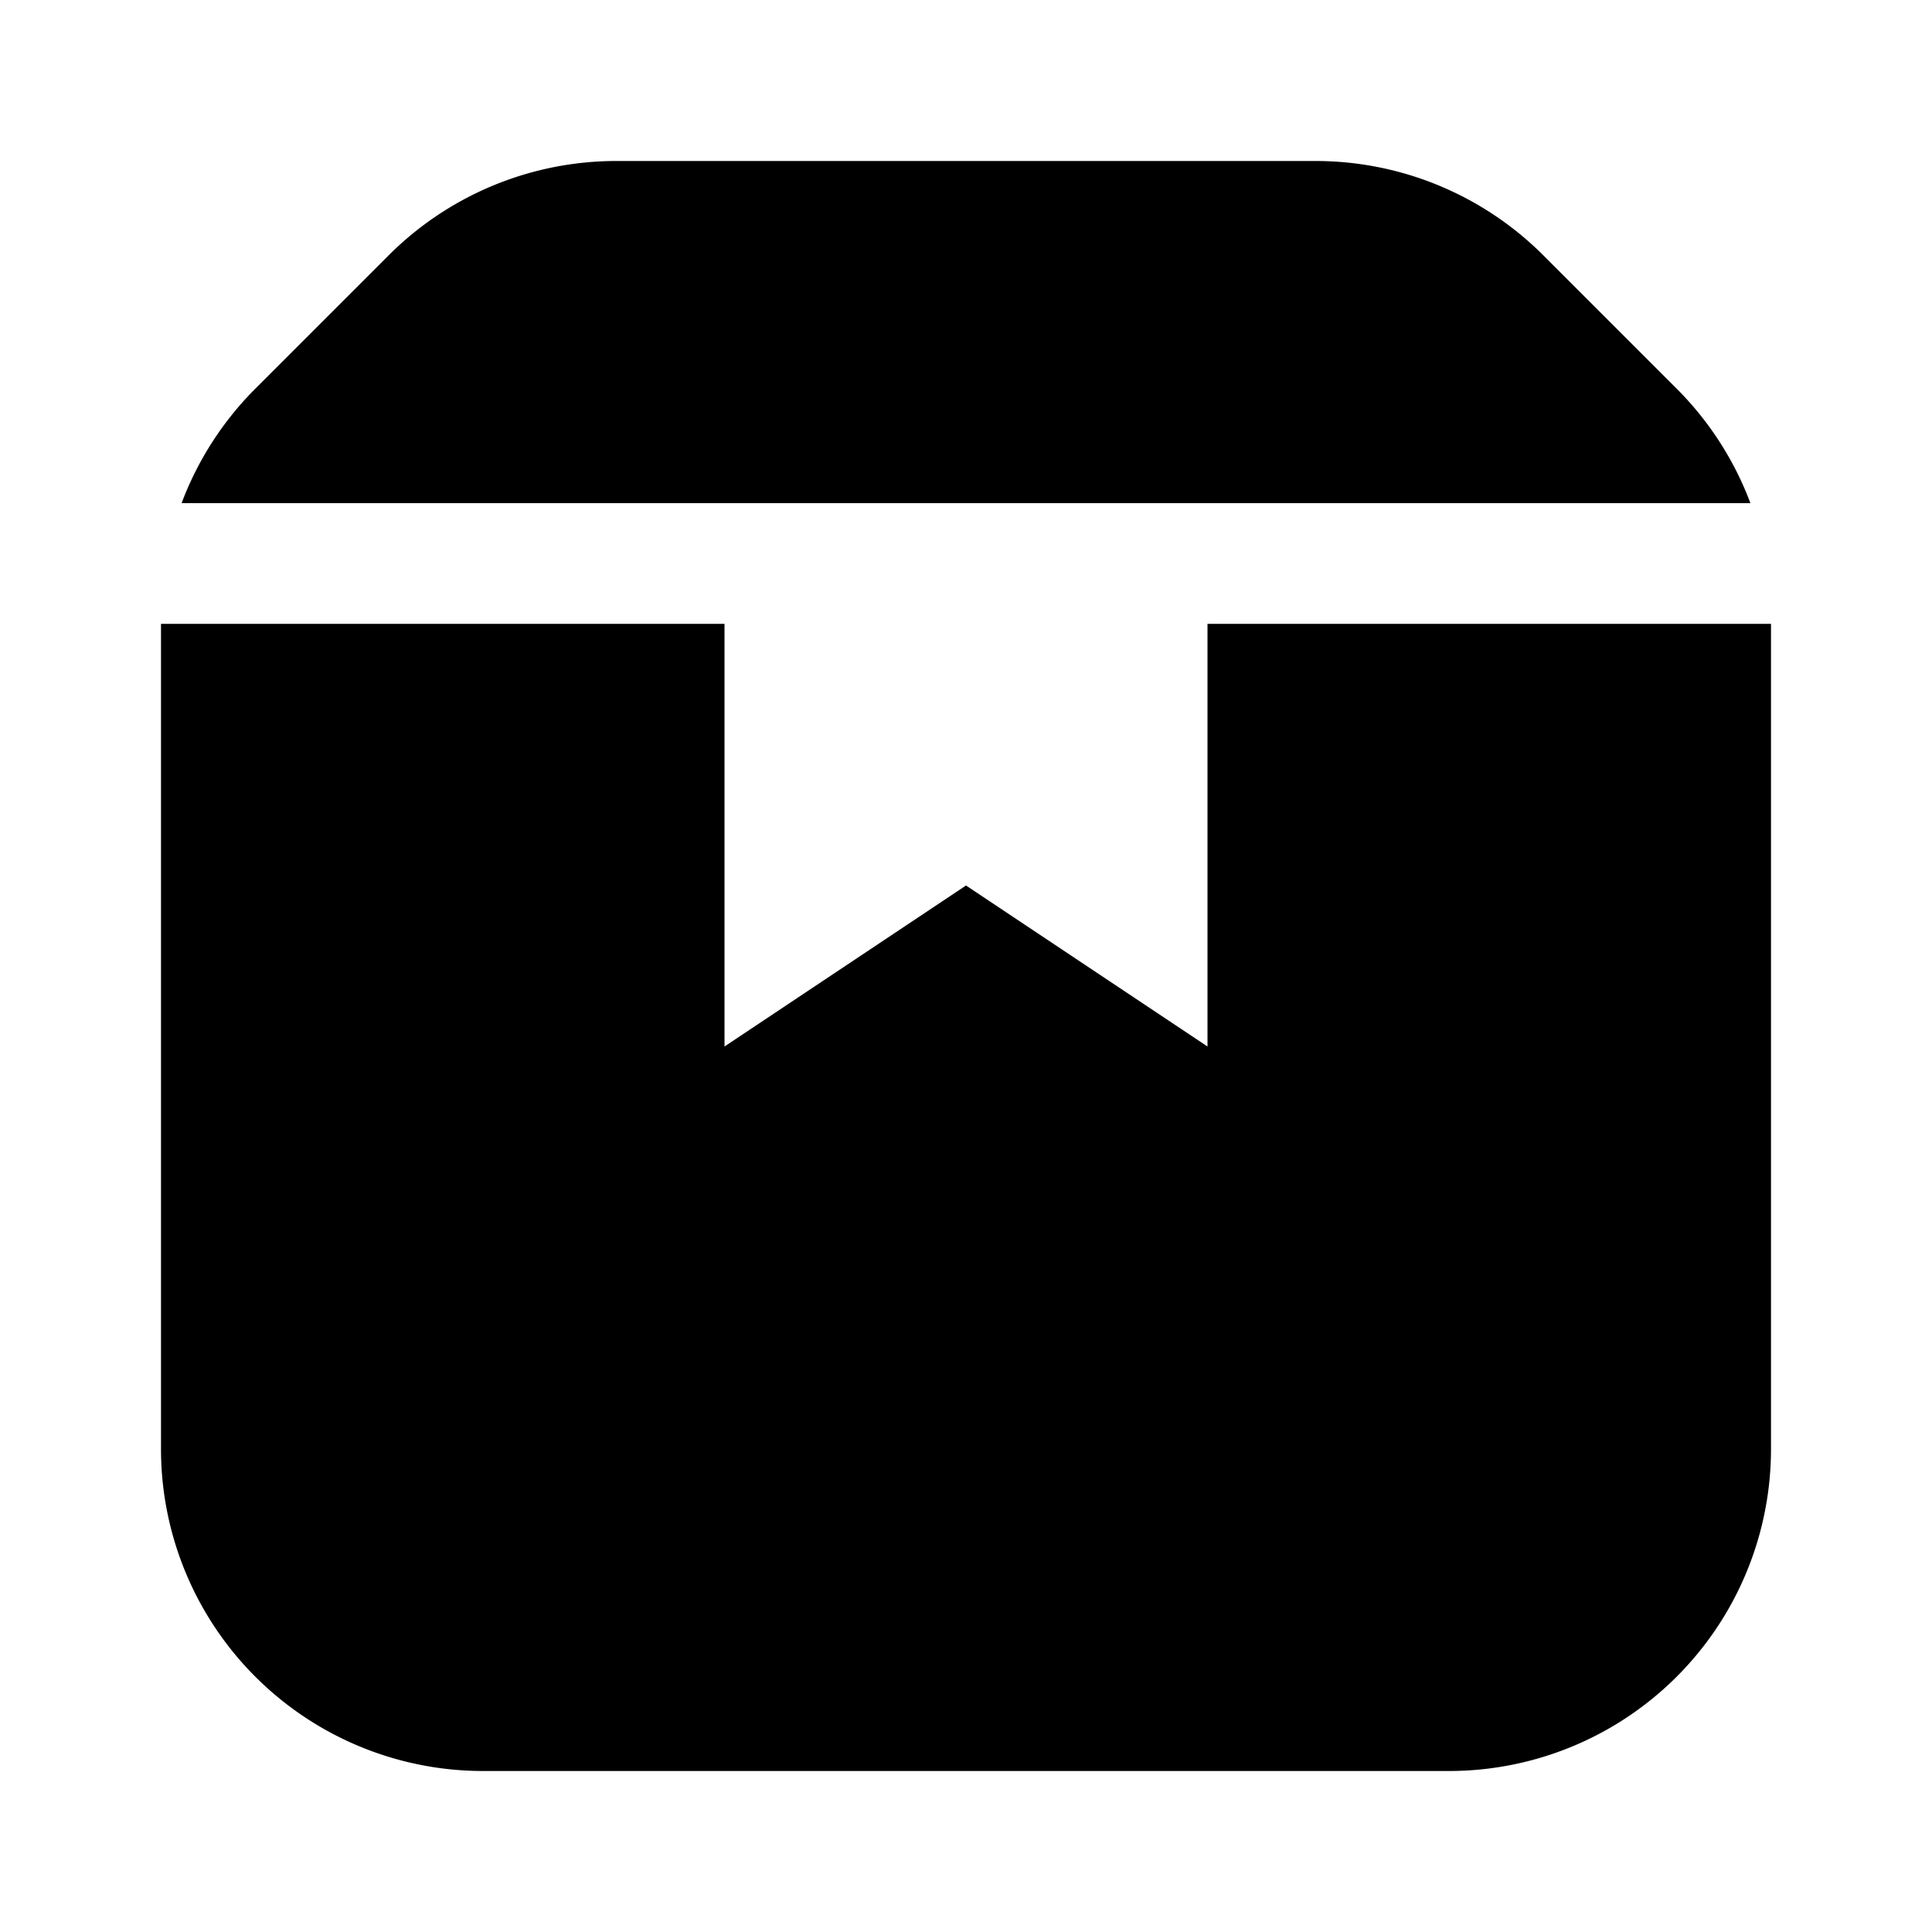 <svg xmlns="http://www.w3.org/2000/svg" width="1em" height="1em" viewBox="0 0 24 24">
  <path fill="currentColor" fill-rule="evenodd" d="M22 18V7.75h-7V13l-3-2-3 2V7.75H2V18a4 4 0 0 0 4 4h12a4 4 0 0 0 4-4ZM20.828 4.828c.407.407.718.893.916 1.422H2.256a4 4 0 0 1 .916-1.422l1.656-1.656A4 4 0 0 1 7.657 2h8.686a4 4 0 0 1 2.829 1.172l1.656 1.656Z" clip-rule="evenodd"/>
</svg>
